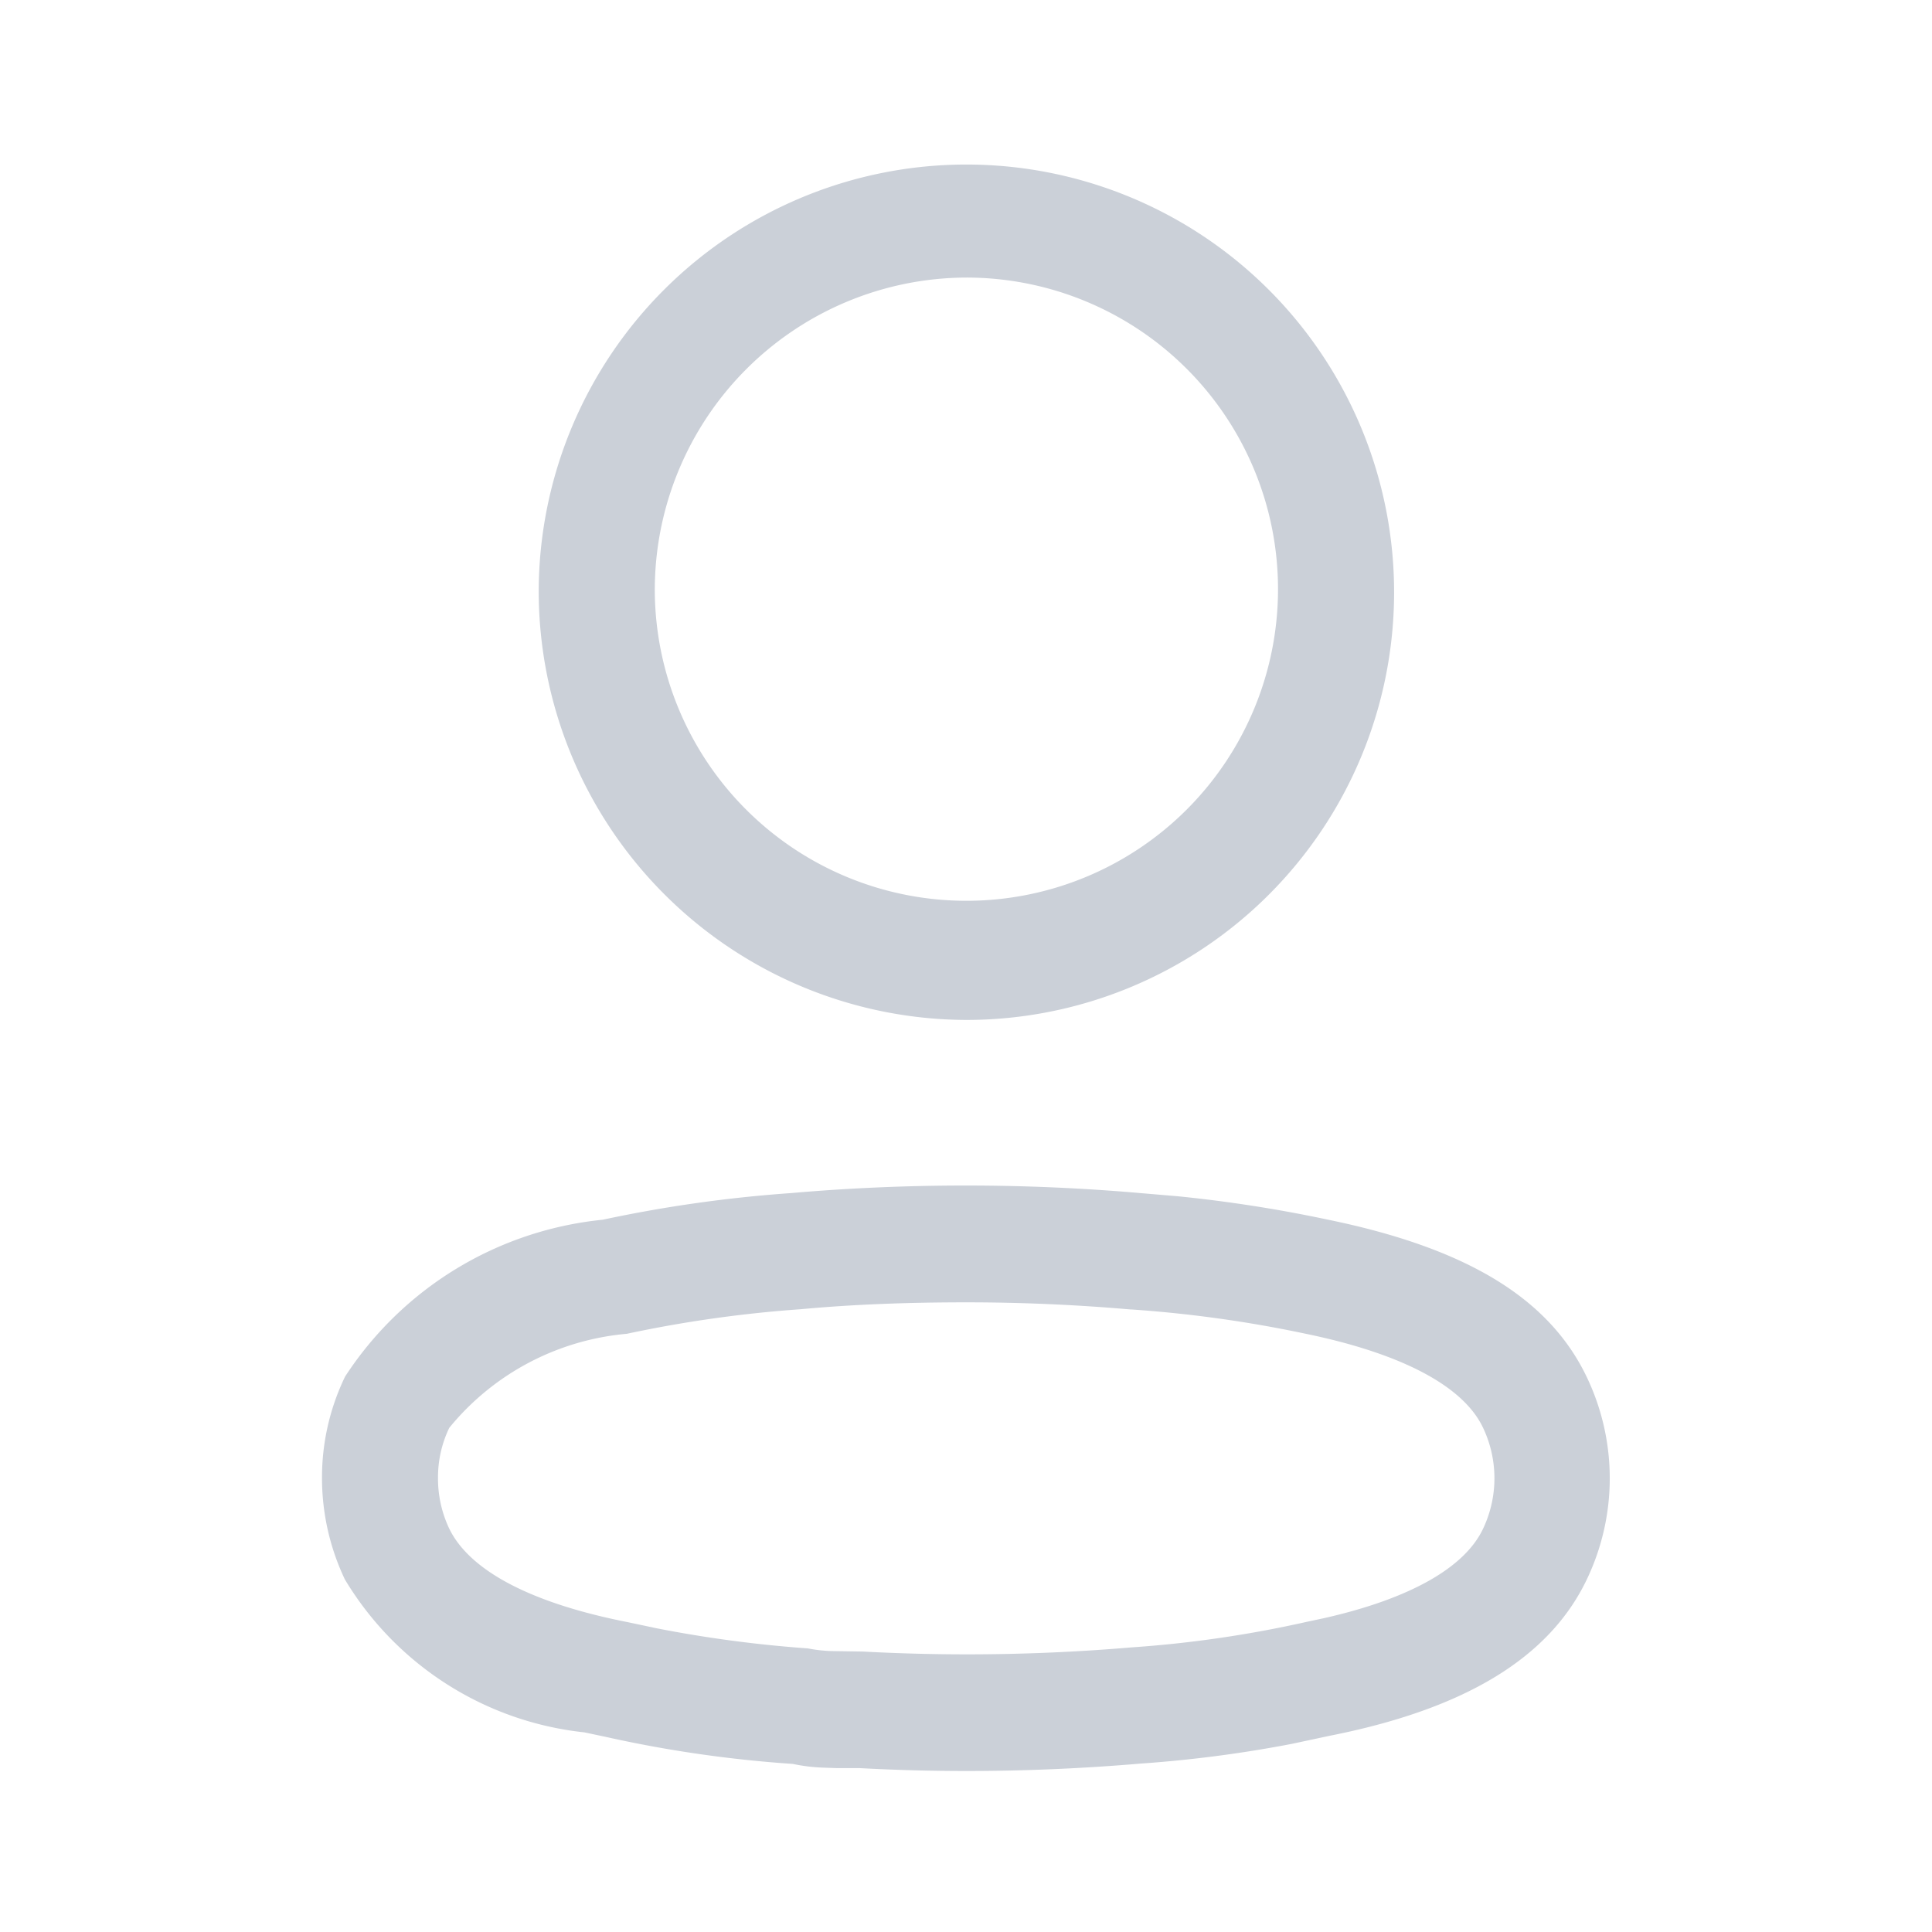 <?xml version="1.0" encoding="UTF-8"?>
<svg data-name="Iconly/Light-outline/Profile" viewBox="0 0 24 24" xmlns="http://www.w3.org/2000/svg">
<g transform="translate(4 2)">
<path d="M6.676,19.964c-.121,0-.206,0-.284,0l-.144-.005a2.214,2.214,0,0,1-.4-.047,15.4,15.4,0,0,1-2.333-.338l-.256-.054a3.961,3.961,0,0,1-2.975-1.9A2.936,2.936,0,0,1,0,16.363,2.876,2.876,0,0,1,.287,15.1a4.334,4.334,0,0,1,3.2-1.948,16.744,16.744,0,0,1,2.339-.331c.718-.063,1.448-.094,2.17-.094s1.452.031,2.17.094l.461.039a17.218,17.218,0,0,1,1.873.292c1.727.355,2.749.979,3.215,1.962a2.912,2.912,0,0,1,0,2.5c-.464.978-1.512,1.616-3.2,1.949l-.468.1a15.713,15.713,0,0,1-1.88.245c-.715.061-1.442.092-2.158.092C7.563,20,7.114,19.988,6.676,19.964Zm-.734-5.7a15.528,15.528,0,0,0-2.156.305,3.21,3.21,0,0,0-2.205,1.168,1.417,1.417,0,0,0-.14.624,1.452,1.452,0,0,0,.139.627c.255.527,1.025.93,2.228,1.165l.353.075a15.507,15.507,0,0,0,1.874.249,1.84,1.84,0,0,0,.287.033l.393.006c.429.023.866.035,1.3.035.678,0,1.366-.029,2.047-.087a14.344,14.344,0,0,0,2.162-.315l.225-.048c1.061-.24,1.743-.624,1.973-1.108a1.463,1.463,0,0,0,0-1.259c-.245-.516-1.008-.92-2.209-1.167a15.575,15.575,0,0,0-2.152-.3l-.013,0c-.675-.059-1.361-.089-2.038-.089S6.628,14.2,5.943,14.264ZM2.692,5.335A5.313,5.313,0,1,1,8,10.67,5.33,5.33,0,0,1,2.692,5.335Zm1.442,0A3.871,3.871,0,1,0,8,1.448,3.883,3.883,0,0,0,4.134,5.335Z" fill="#cbd0d8" data-name="Profile"/>
</g>
</svg>
